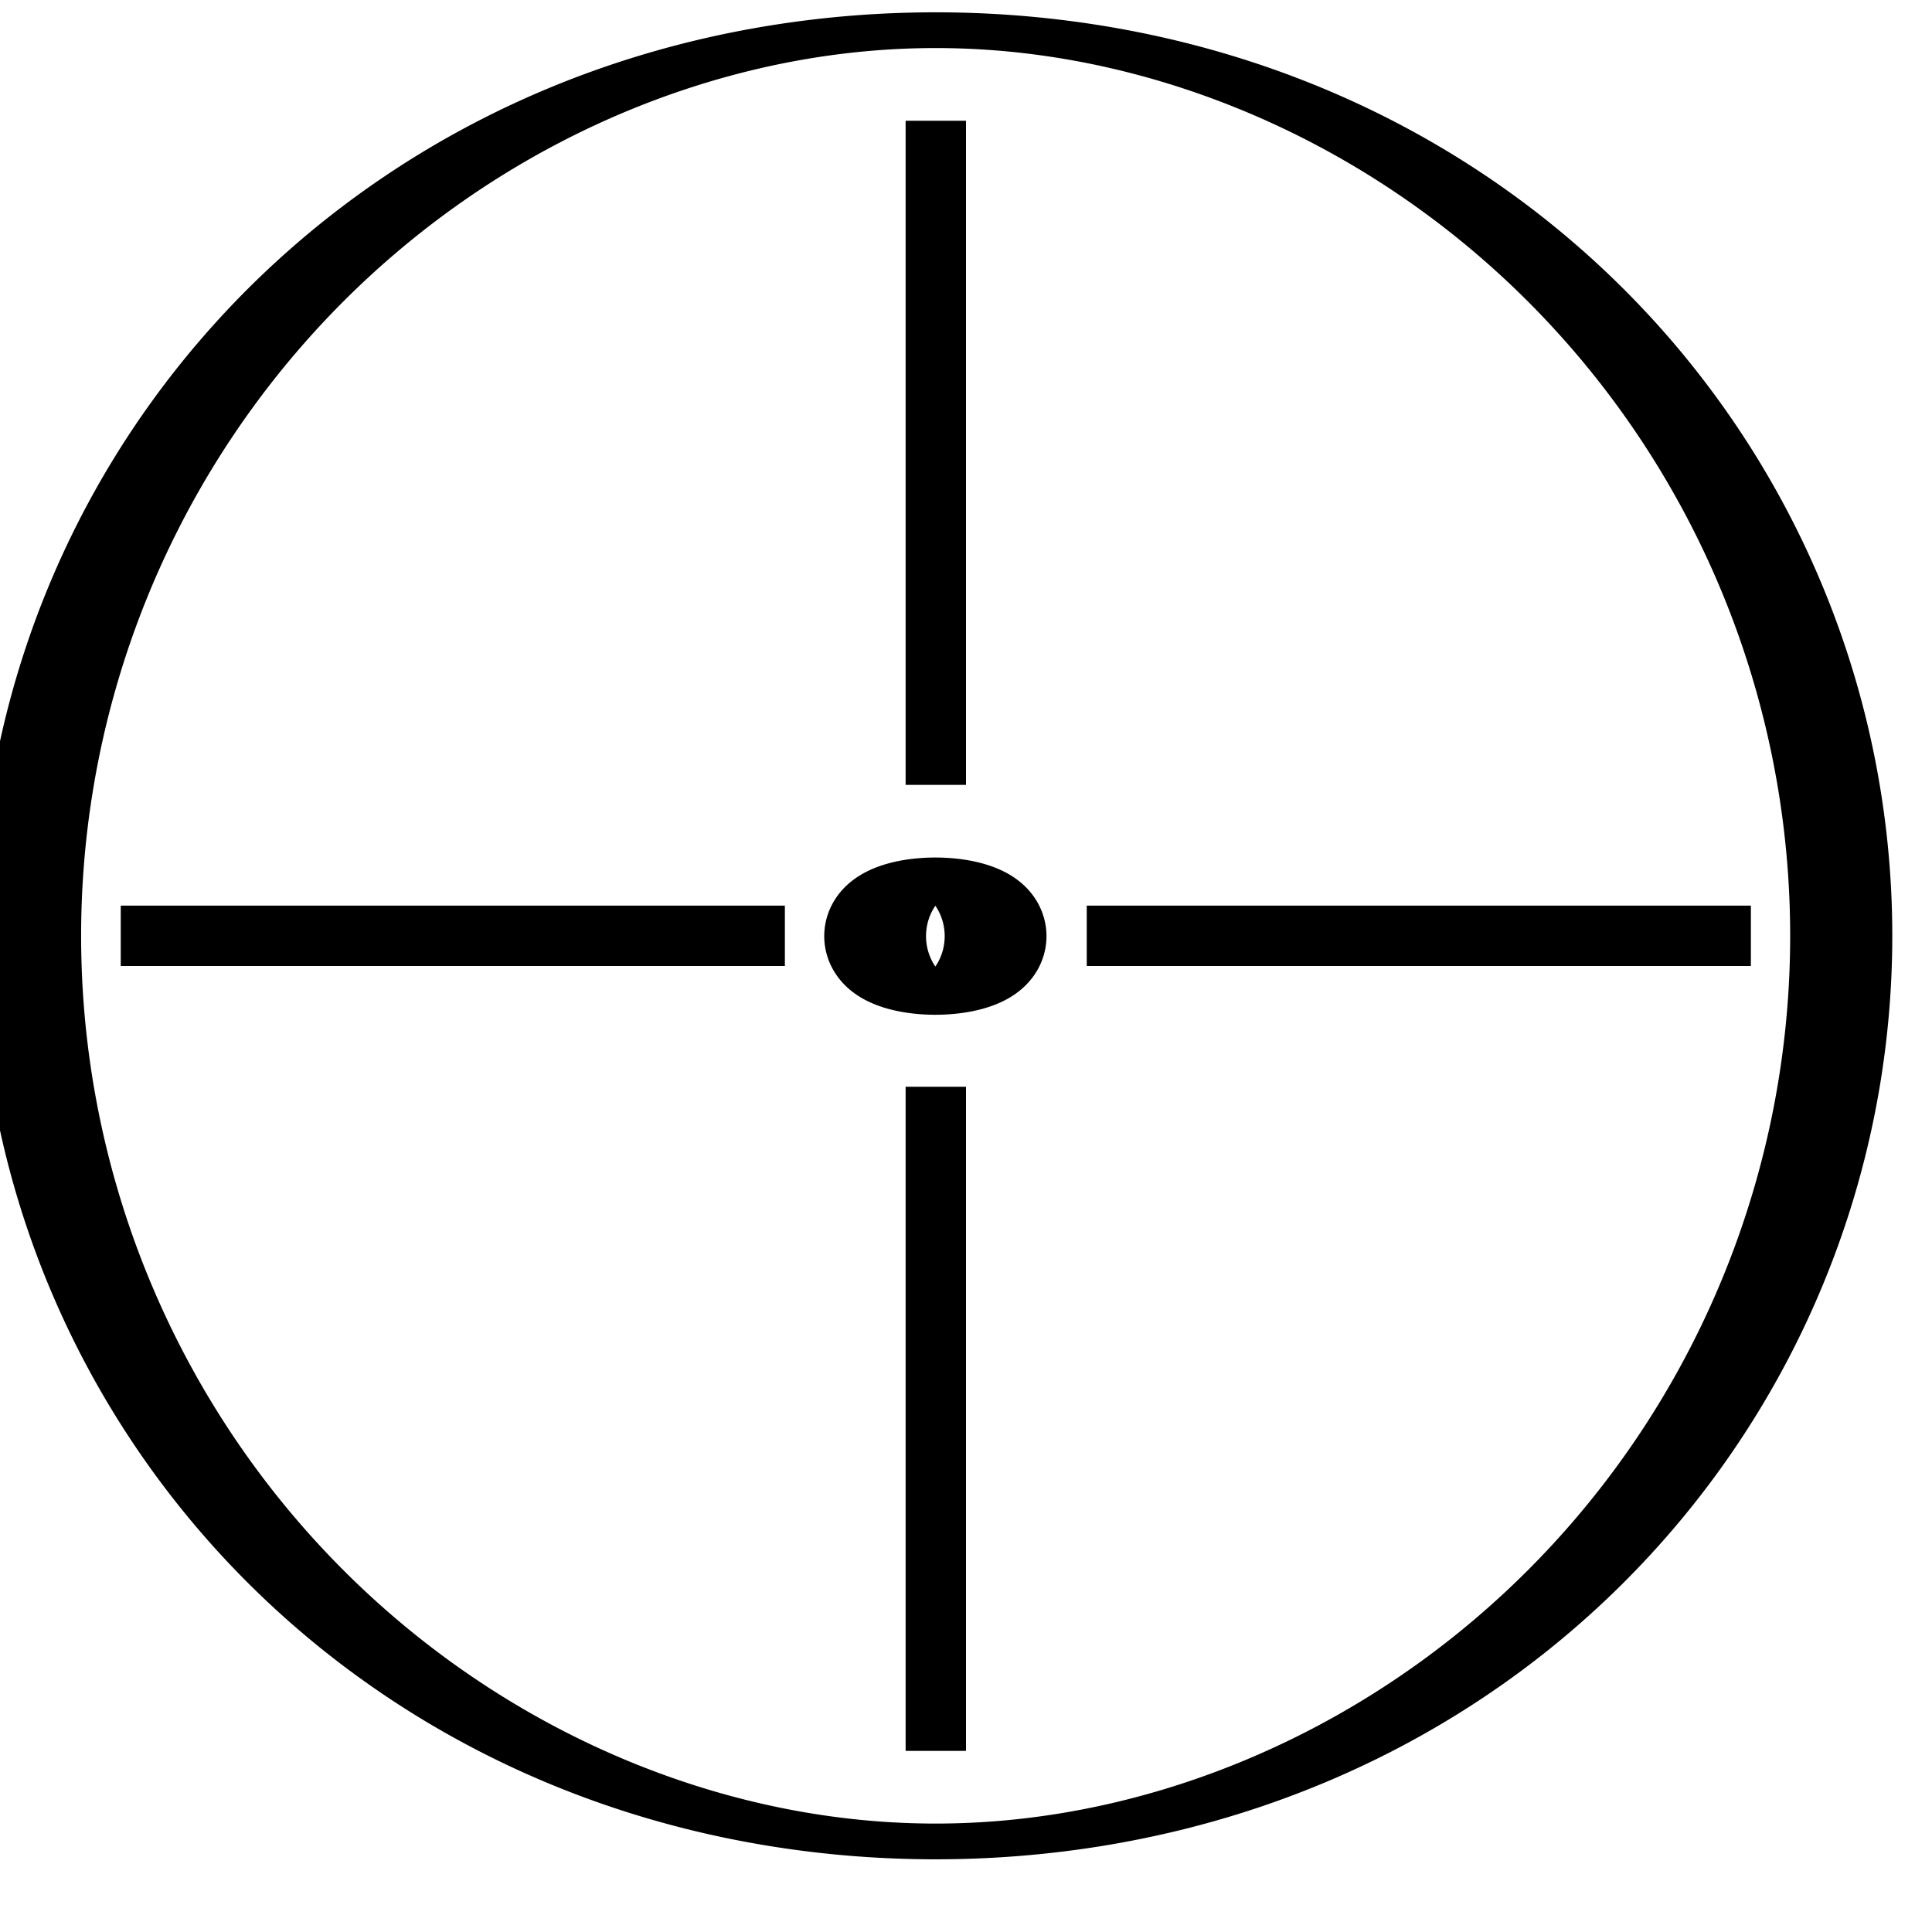 <?xml version="1.0" encoding="UTF-8" standalone="no"?>
<!-- Created with Inkscape (http://www.inkscape.org/) -->

<svg
   xmlns:dc="http://purl.org/dc/elements/1.1/"
   xmlns:cc="http://creativecommons.org/ns#"
   xmlns:rdf="http://www.w3.org/1999/02/22-rdf-syntax-ns#"
   xmlns:svg="http://www.w3.org/2000/svg"
   xmlns="http://www.w3.org/2000/svg"
   xmlns:sodipodi="http://sodipodi.sourceforge.net/DTD/sodipodi-0.dtd"
   xmlns:inkscape="http://www.inkscape.org/namespaces/inkscape"
   width="32"
   height="32"
   id="svg2"
   version="1.1"
   inkscape:version="0.48.0 r9654"
   sodipodi:docname="marker-center.svg"
   inkscape:export-filename="D:\Work\MAIN\GPS\GGT-200\SRC\SITE\googleapp\gps-maps2\svg\marker-center.png"
   inkscape:export-xdpi="90"
   inkscape:export-ydpi="90">
  <defs
     id="defs4" />
  <sodipodi:namedview
     id="base"
     pagecolor="#ffffff"
     bordercolor="#666666"
     borderopacity="1.0"
     inkscape:pageopacity="0.0"
     inkscape:pageshadow="2"
     inkscape:zoom="5.1320484"
     inkscape:cx="-29.528506"
     inkscape:cy="40.992675"
     inkscape:document-units="px"
     inkscape:current-layer="layer1"
     showgrid="true"
     inkscape:window-width="1600"
     inkscape:window-height="1151"
     inkscape:window-x="-4"
     inkscape:window-y="-4"
     inkscape:window-maximized="1">
    <inkscape:grid
       type="xygrid"
       id="grid2985"
       empspacing="2"
       visible="true"
       enabled="true"
       snapvisiblegridlinesonly="true"
       originx="0.5px"
       originy="0.5px"
       spacingx="0.5px"
       spacingy="0.5px"
       color="#0000ff"
       opacity="0.408"
       empcolor="#0000ff"
       empopacity="0.161" />
  </sodipodi:namedview>
  <g
     inkscape:label="Layer 1"
     inkscape:groupmode="layer"
     id="layer1"
     transform="translate(0,16)">
    <path
       sodipodi:type="arc"
       style="fill:none;stroke:#000000;stroke-width:0.592;stroke-linecap:round;stroke-linejoin:round;stroke-miterlimit:4;stroke-opacity:1;stroke-dasharray:none"
       id="path2986"
       sodipodi:cx="16.25"
       sodipodi:cy="16.5"
       sodipodi:rx="5.25"
       sodipodi:ry="15"
       d="m 21.5,16.5 a 5.25,15 0 1 1 -10.5,0 5.25,15 0 1 1 10.5,0 z"
       transform="matrix(2.857,0,0,1,-30.929,-17)" />
    <path
       style="fill:none;stroke:#000000;stroke-width:1px;stroke-linecap:butt;stroke-linejoin:miter;stroke-opacity:1"
       d="m 2,-0.5 11,0"
       id="path3756"
       inkscape:connector-curvature="0"
       sodipodi:nodetypes="cc" />
    <path
       sodipodi:nodetypes="cc"
       inkscape:connector-curvature="0"
       id="path3760"
       d="m 18,-0.5 11,0"
       style="fill:none;stroke:#000000;stroke-width:1px;stroke-linecap:butt;stroke-linejoin:miter;stroke-opacity:1" />
    <path
       style="fill:none;stroke:#000000;stroke-width:1px;stroke-linecap:butt;stroke-linejoin:miter;stroke-opacity:1"
       d="m 15.5,-3 0,-11"
       id="path3762"
       inkscape:connector-curvature="0"
       sodipodi:nodetypes="cc" />
    <path
       sodipodi:nodetypes="cc"
       inkscape:connector-curvature="0"
       id="path3764"
       d="m 15.5,13 0,-11"
       style="fill:none;stroke:#000000;stroke-width:1px;stroke-linecap:butt;stroke-linejoin:miter;stroke-opacity:1" />
    <path
       transform="matrix(0.19,0,0,0.067,12.405,-1.6)"
       d="m 21.5,16.5 a 5.25,15 0 1 1 -10.5,0 5.25,15 0 1 1 10.5,0 z"
       sodipodi:ry="15"
       sodipodi:rx="5.25"
       sodipodi:cy="16.5"
       sodipodi:cx="16.25"
       id="path3766"
       style="fill:none;stroke:#000000;stroke-width:8.874;stroke-linecap:round;stroke-linejoin:round;stroke-miterlimit:4;stroke-opacity:1;stroke-dasharray:none"
       sodipodi:type="arc" />
  </g>
</svg>

